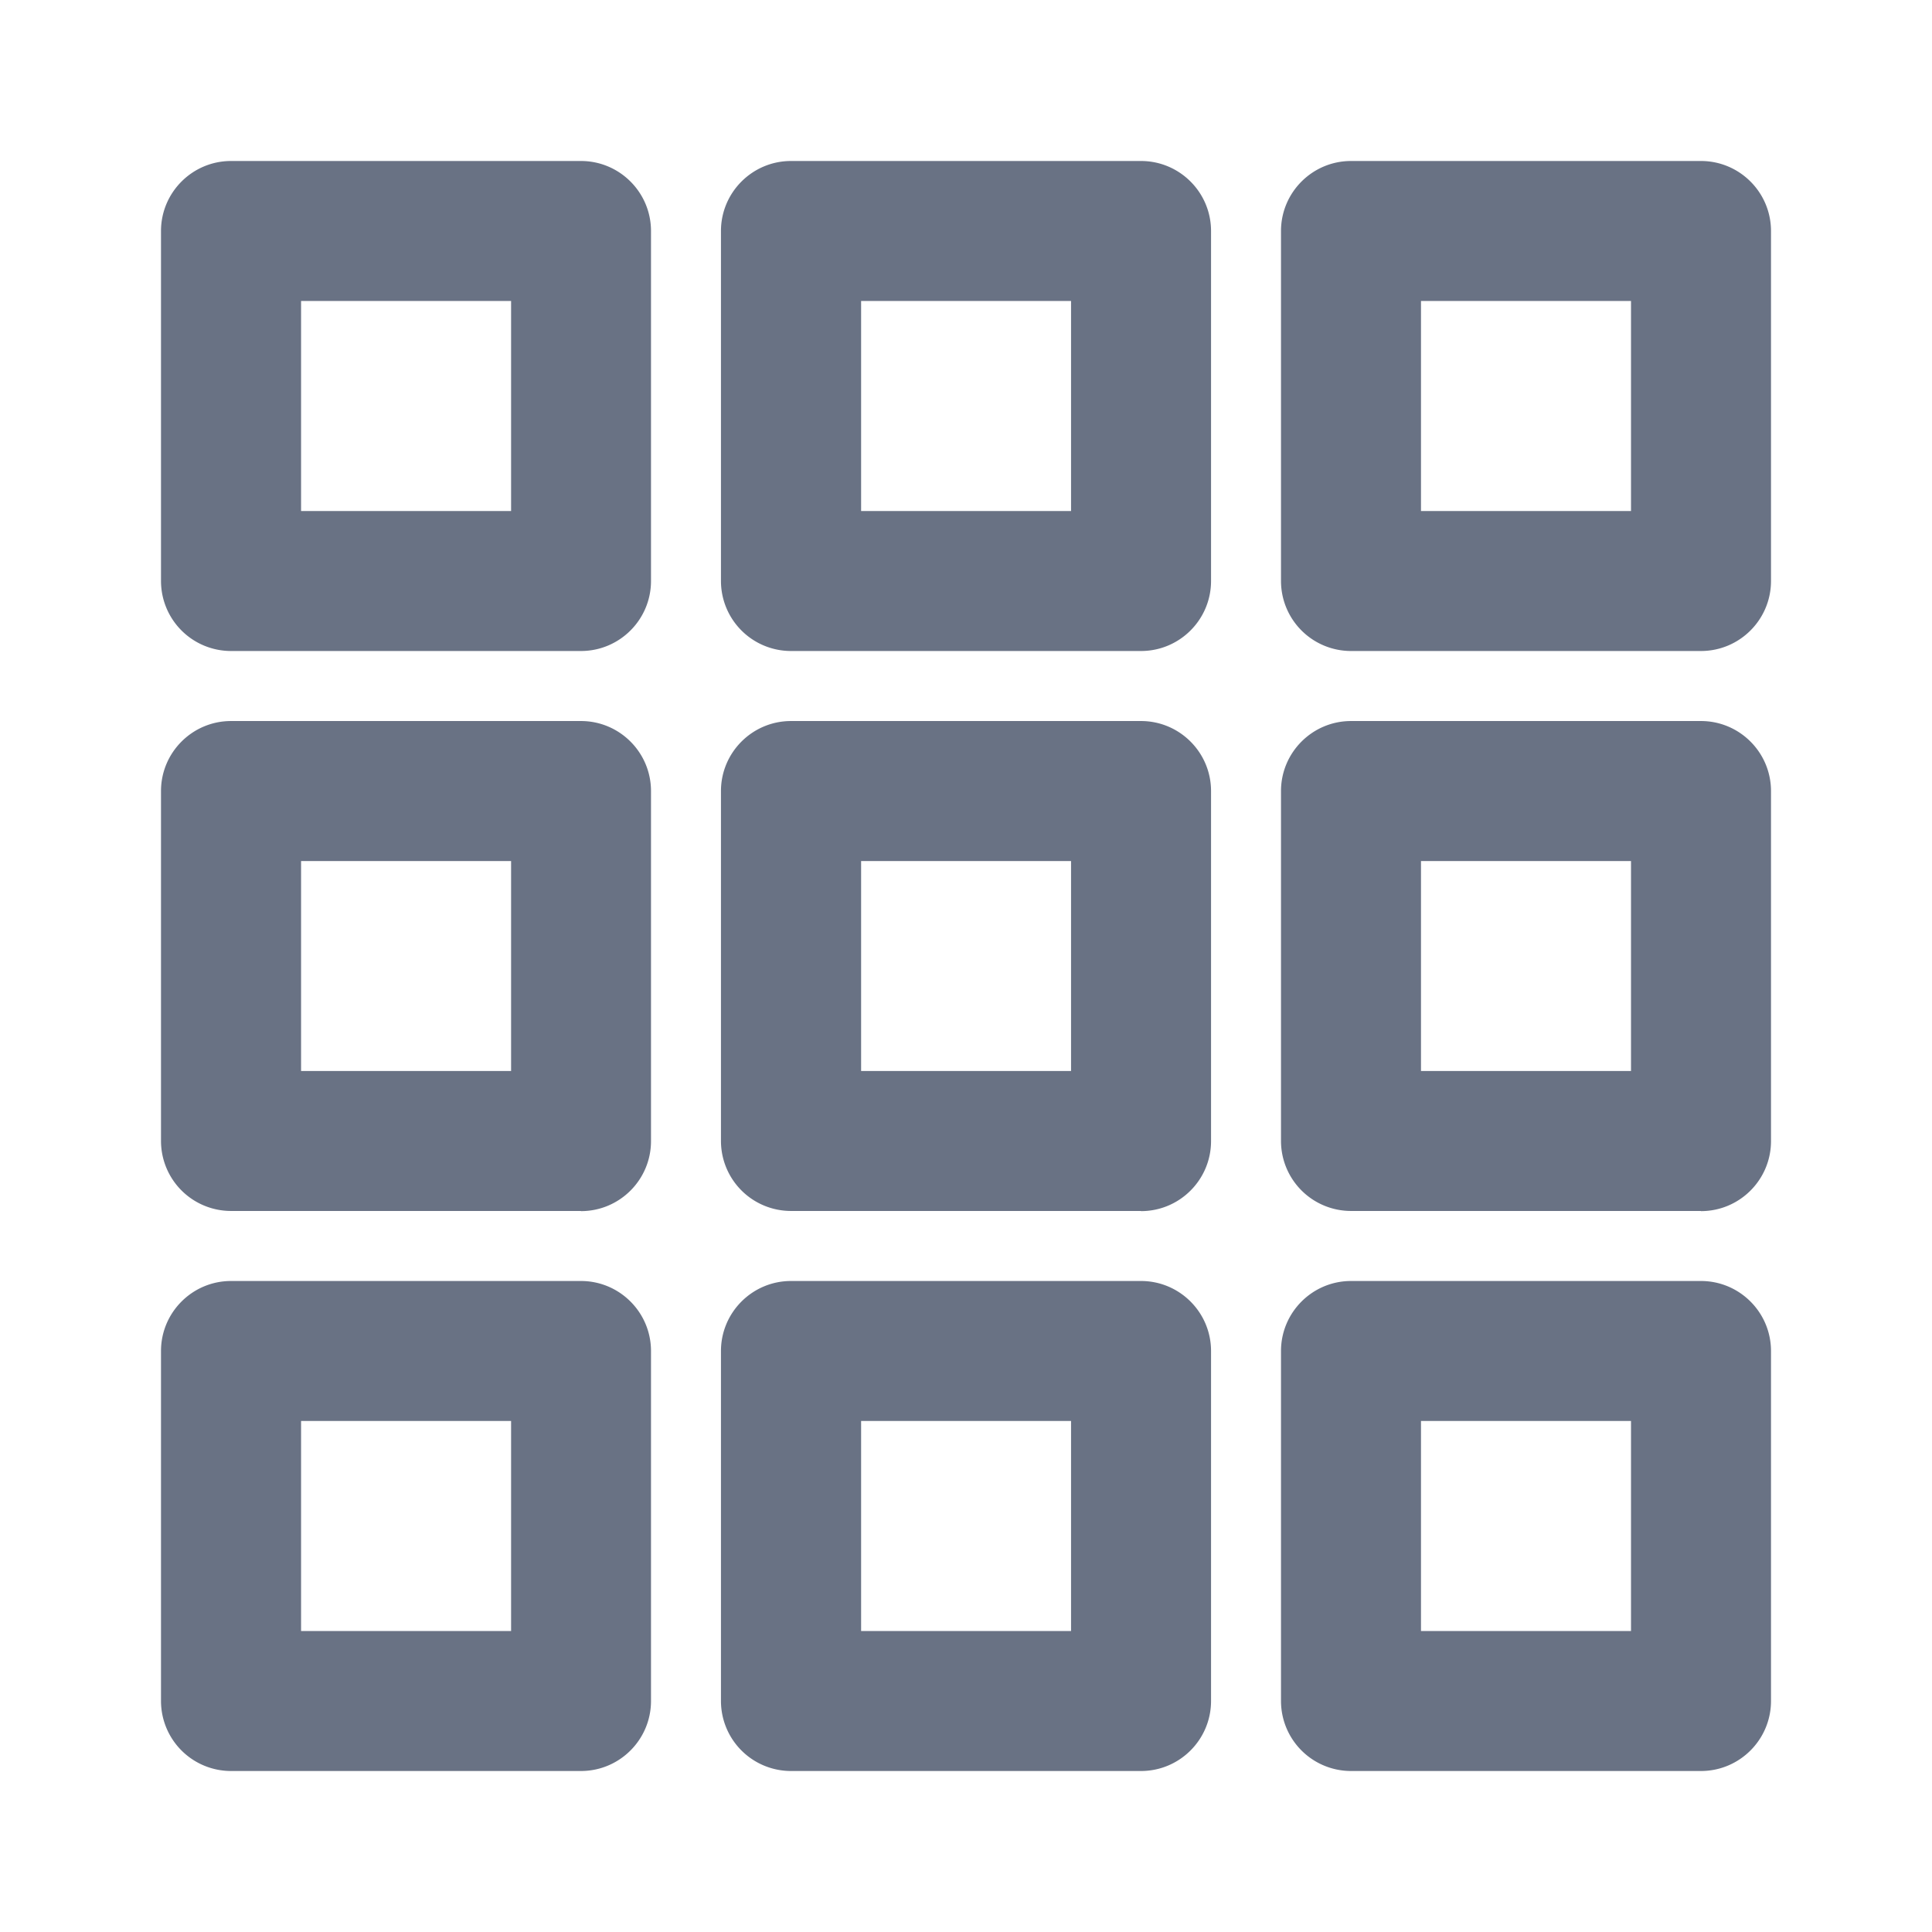 <svg xmlns="http://www.w3.org/2000/svg" fill="none" viewBox="0 0 24 24"><path fill="#697284" fill-rule="evenodd" d="M21.13 22h-4.347a.87.87 0 0 1-.87-.87v-4.347c0-.48.39-.87.87-.87h4.347c.48 0 .87.39.87.87v4.347c0 .48-.39.87-.87.87Zm-.87-4.348h-2.608v2.609h2.609v-2.609Zm.87-2.609h-4.347a.87.87 0 0 1-.87-.87V9.827c0-.48.39-.87.87-.87h4.347c.48 0 .87.39.87.87v4.348c0 .48-.39.87-.87.87Zm-.87-4.347h-2.608v2.608h2.609v-2.608Zm.87-2.609h-4.347a.87.87 0 0 1-.87-.87V2.87c0-.48.39-.87.87-.87h4.347c.48 0 .87.39.87.87v4.347c0 .48-.39.87-.87.87Zm-.87-4.348h-2.608v2.609h2.609V3.739ZM14.175 22H9.826a.87.87 0 0 1-.87-.87v-4.347c0-.48.39-.87.87-.87h4.348c.48 0 .87.39.87.87v4.347c0 .48-.39.87-.87.87Zm-.87-4.348h-2.608v2.609h2.608v-2.609Zm.87-2.609H9.826a.87.87 0 0 1-.87-.87V9.827c0-.48.39-.87.87-.87h4.348c.48 0 .87.39.87.87v4.348c0 .48-.39.87-.87.87Zm-.87-4.347h-2.608v2.608h2.608v-2.608Zm.87-2.609H9.826a.87.87 0 0 1-.87-.87V2.87c0-.48.39-.87.87-.87h4.348c.48 0 .87.39.87.87v4.347c0 .48-.39.87-.87.87Zm-.87-4.348h-2.608v2.609h2.608V3.739ZM7.217 22H2.87a.87.87 0 0 1-.87-.87v-4.347c0-.48.39-.87.87-.87h4.347c.48 0 .87.39.87.87v4.347c0 .48-.39.87-.87.87Zm-.87-4.348H3.74v2.609h2.609v-2.609Zm.87-2.609H2.87a.87.87 0 0 1-.87-.87V9.827c0-.48.39-.87.87-.87h4.347c.48 0 .87.39.87.87v4.348c0 .48-.39.87-.87.87Zm-.87-4.347H3.74v2.608h2.609v-2.608Zm.87-2.609H2.87a.87.87 0 0 1-.87-.87V2.87c0-.48.39-.87.87-.87h4.347c.48 0 .87.39.87.87v4.347c0 .48-.39.87-.87.87Zm-.87-4.348H3.74v2.609h2.609V3.739Z" clip-rule="evenodd"/></svg>